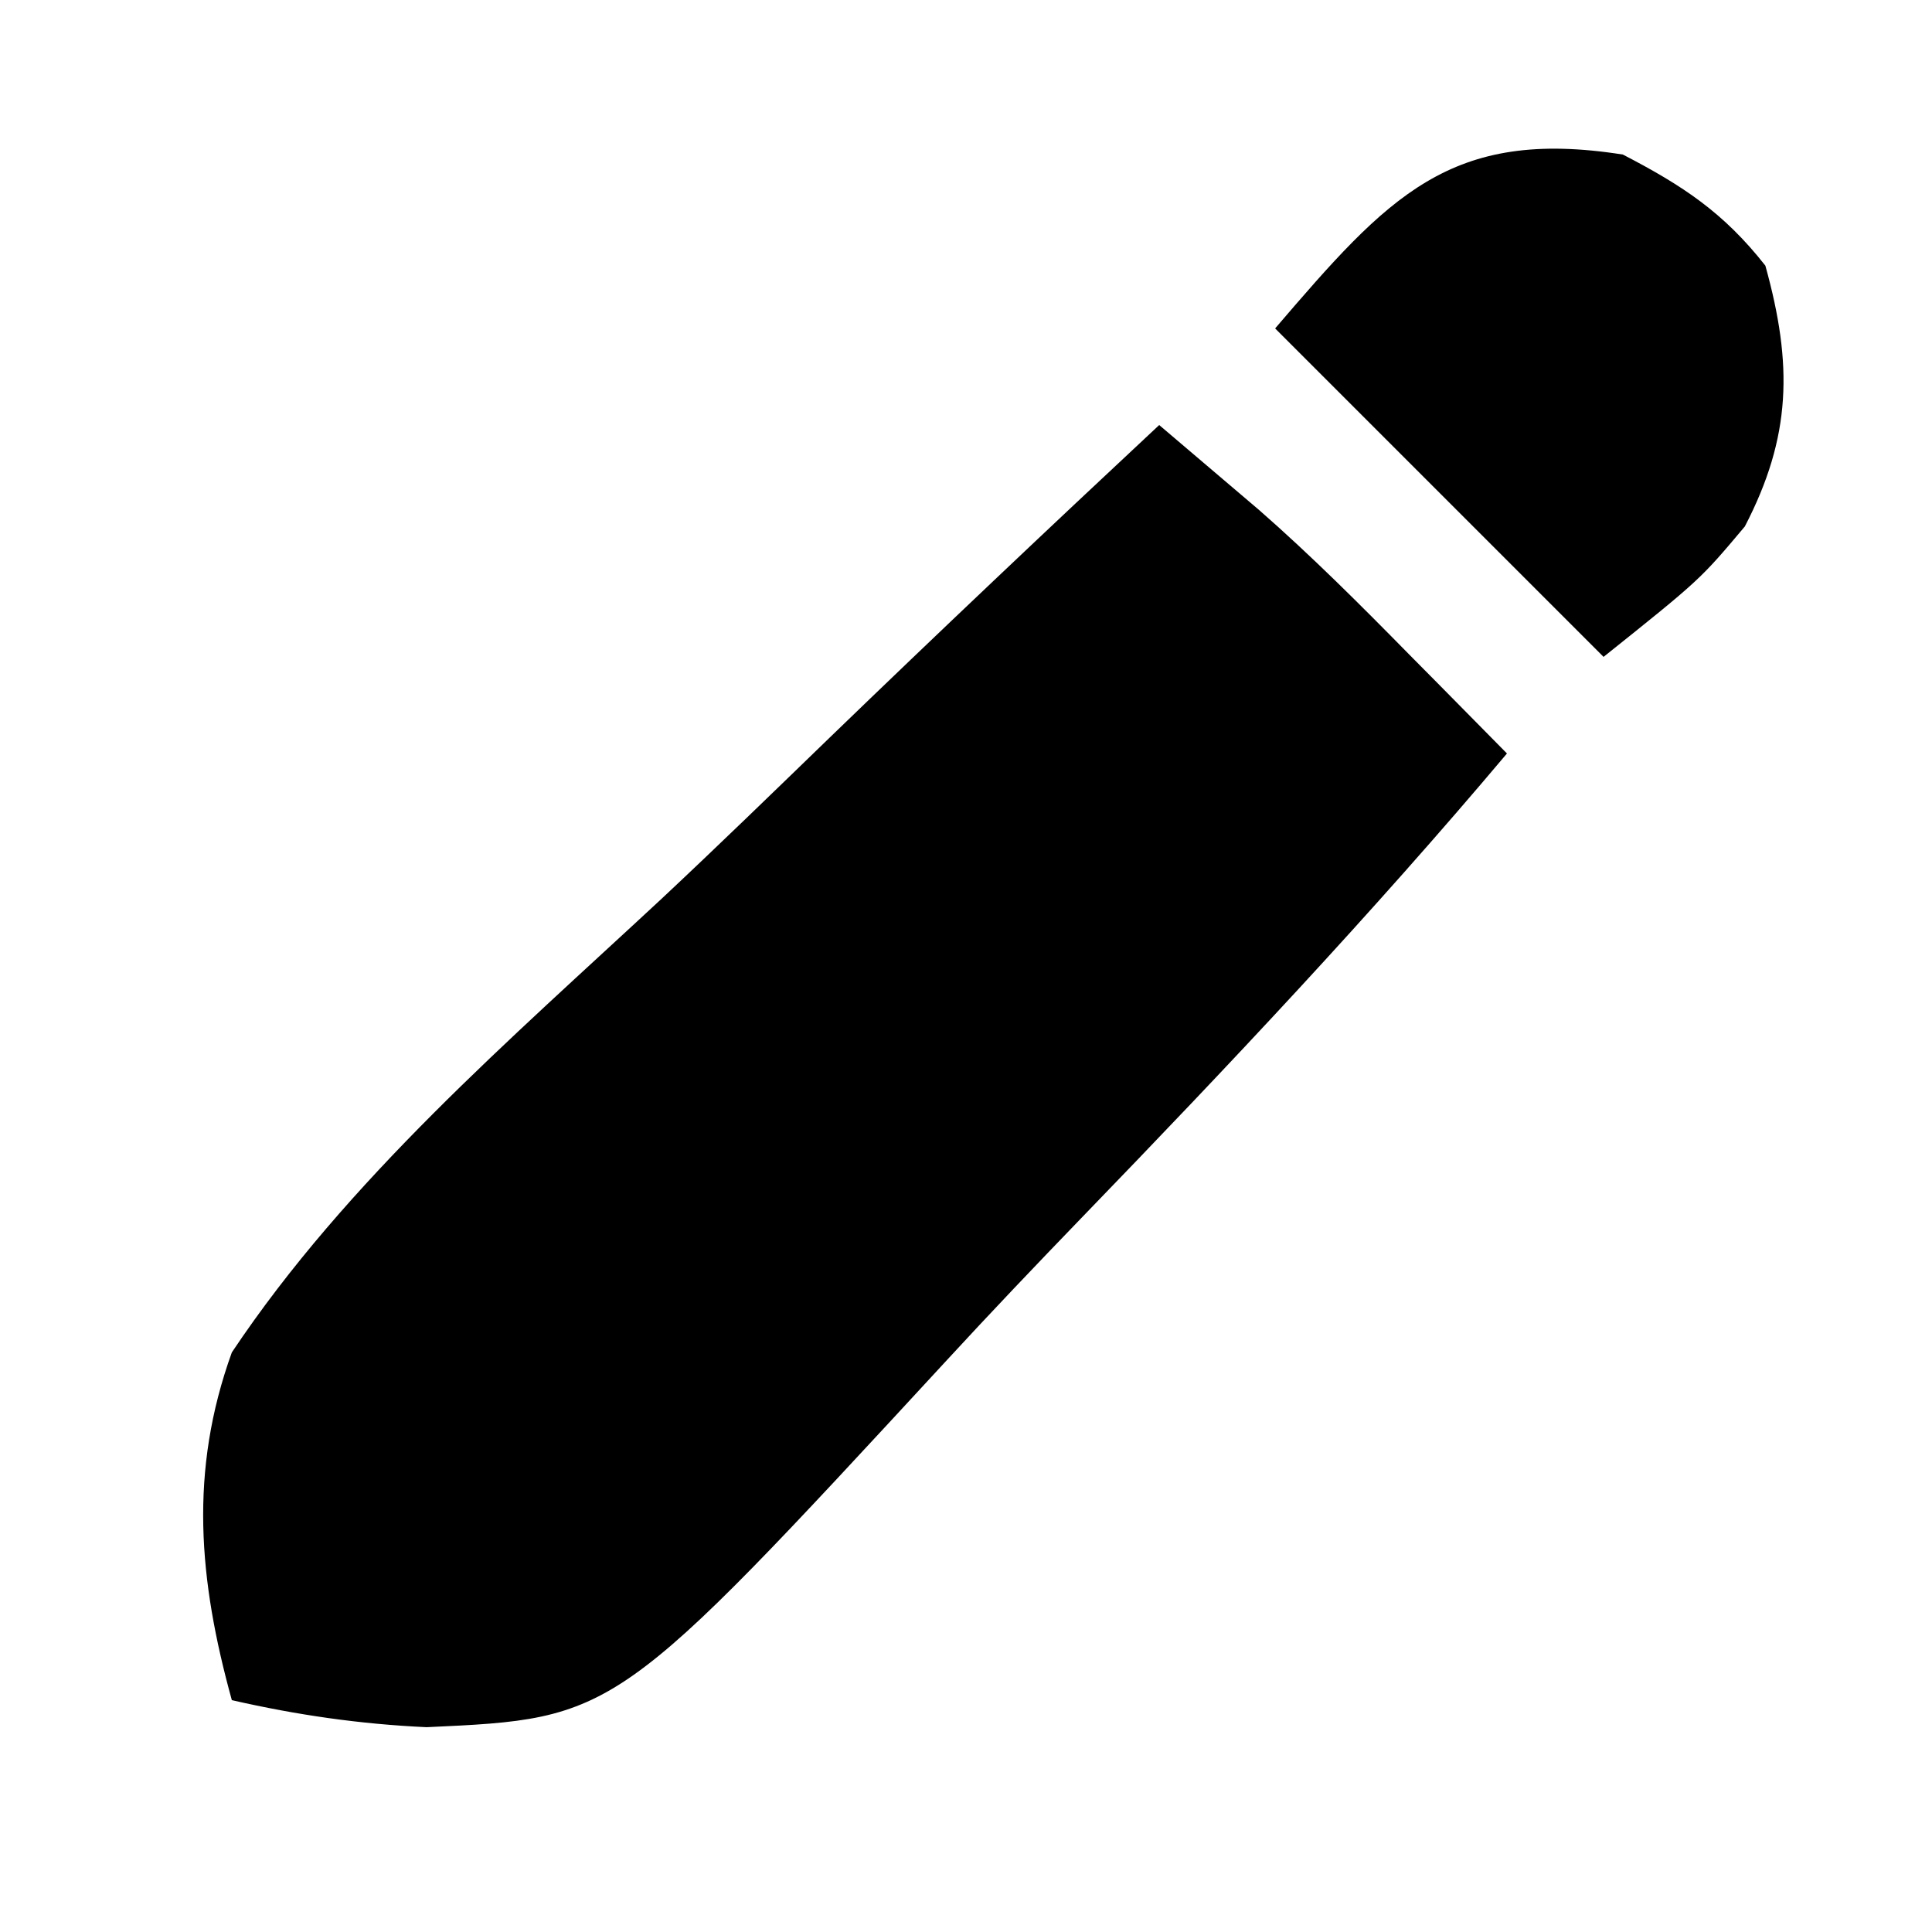 <?xml version="1.0" encoding="UTF-8"?>
<svg version="1.1" xmlns="http://www.w3.org/2000/svg" width="100" height="100">
<path d="M0 0 C1.103 0.936 2.205 1.874 3.307 2.813 C4.228 3.596 4.228 3.596 5.167 4.395 C7.88 6.77 10.412 9.304 12.938 11.875 C13.431 12.373 13.924 12.87 14.432 13.383 C15.623 14.586 16.812 15.793 18 17 C11 25.309 3.563 33.195 -3.989 41.003 C-6.361 43.459 -8.714 45.928 -11.027 48.44 C-28.109 66.949 -28.109 66.949 -37.923 67.399 C-41.398 67.237 -44.606 66.773 -48 66 C-49.717 59.786 -50.225 54.161 -48 48 C-42.029 39.054 -33.583 31.799 -25.749 24.513 C-22.821 21.771 -19.944 18.975 -17.062 16.184 C-11.424 10.736 -5.731 5.35 0 0 Z " fill="#000000" transform="translate(60,22)"/>
<path d="M0 0 C3.104 1.609 5.217 3.003 7.375 5.75 C8.799 10.878 8.727 14.6 6.312 19.25 C4 22 4 22 -1 26 C-6.61 20.39 -12.22 14.78 -18 9 C-12.148 2.173 -8.956 -1.412 0 0 Z " fill="#000000" transform="translate(84,8)"/>
</svg>
